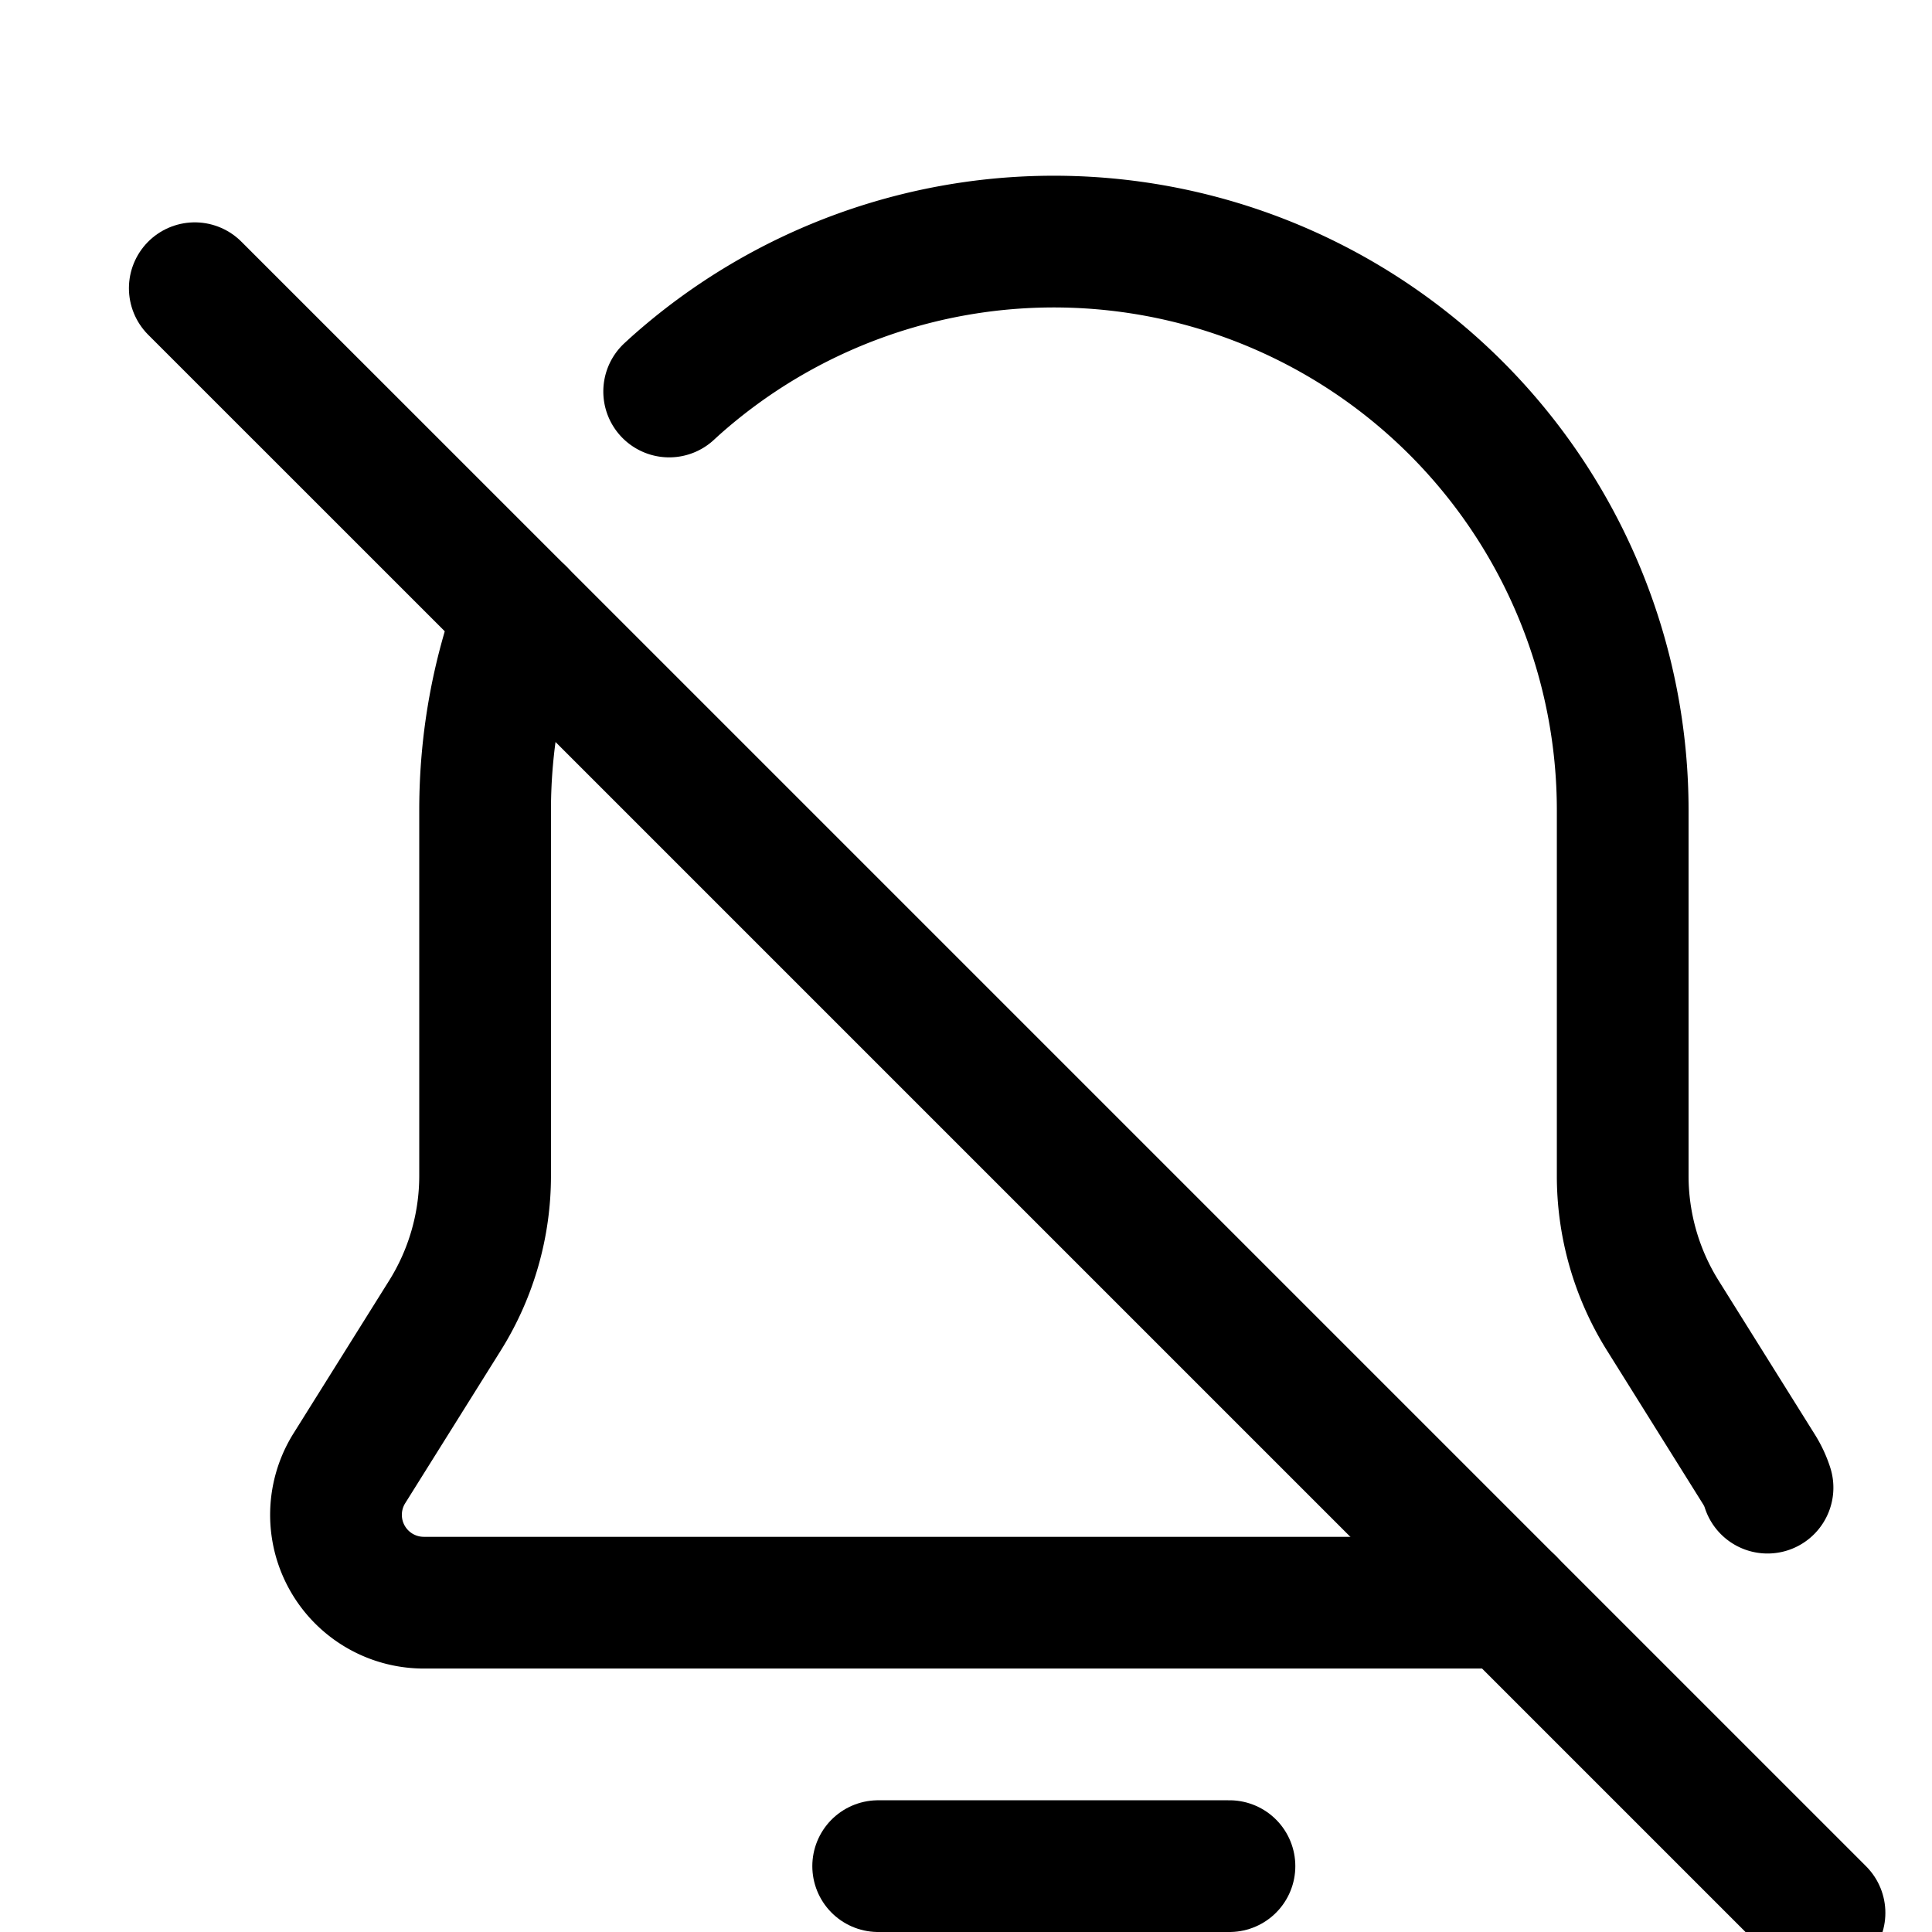 
                  <svg
                    xmlns="http://www.w3.org/2000/svg"
                    width="30"
                    height="30"
                    viewBox="0 0 22 22"
                  >
                    <g
                      fill="none"
                      stroke="currentColor"
                      stroke-linecap="round"
                      stroke-width="1.5"
                    >
                      <path d="M10 21.25h4" />
                      <path
                        stroke-linejoin="round"
                        d="M17.188 18.25H4.826a1 1 0 0 1-.848-1.53l1.089-1.74a3 3 0 0 0 .457-1.59V9.226c0-.788.14-1.543.398-2.242M7.62 4.458l.06-.055a6.477 6.477 0 0 1 10.798 4.825v4.161a3 3 0 0 0 .457 1.592l1.088 1.74q.068.106.104.219"
                      />
                      <path
                        stroke-linejoin="round"
                        d="m20.719 21.782l-3.531-3.531L5.922 6.985L2.218 3.282"
                      />
                    </g></svg>


